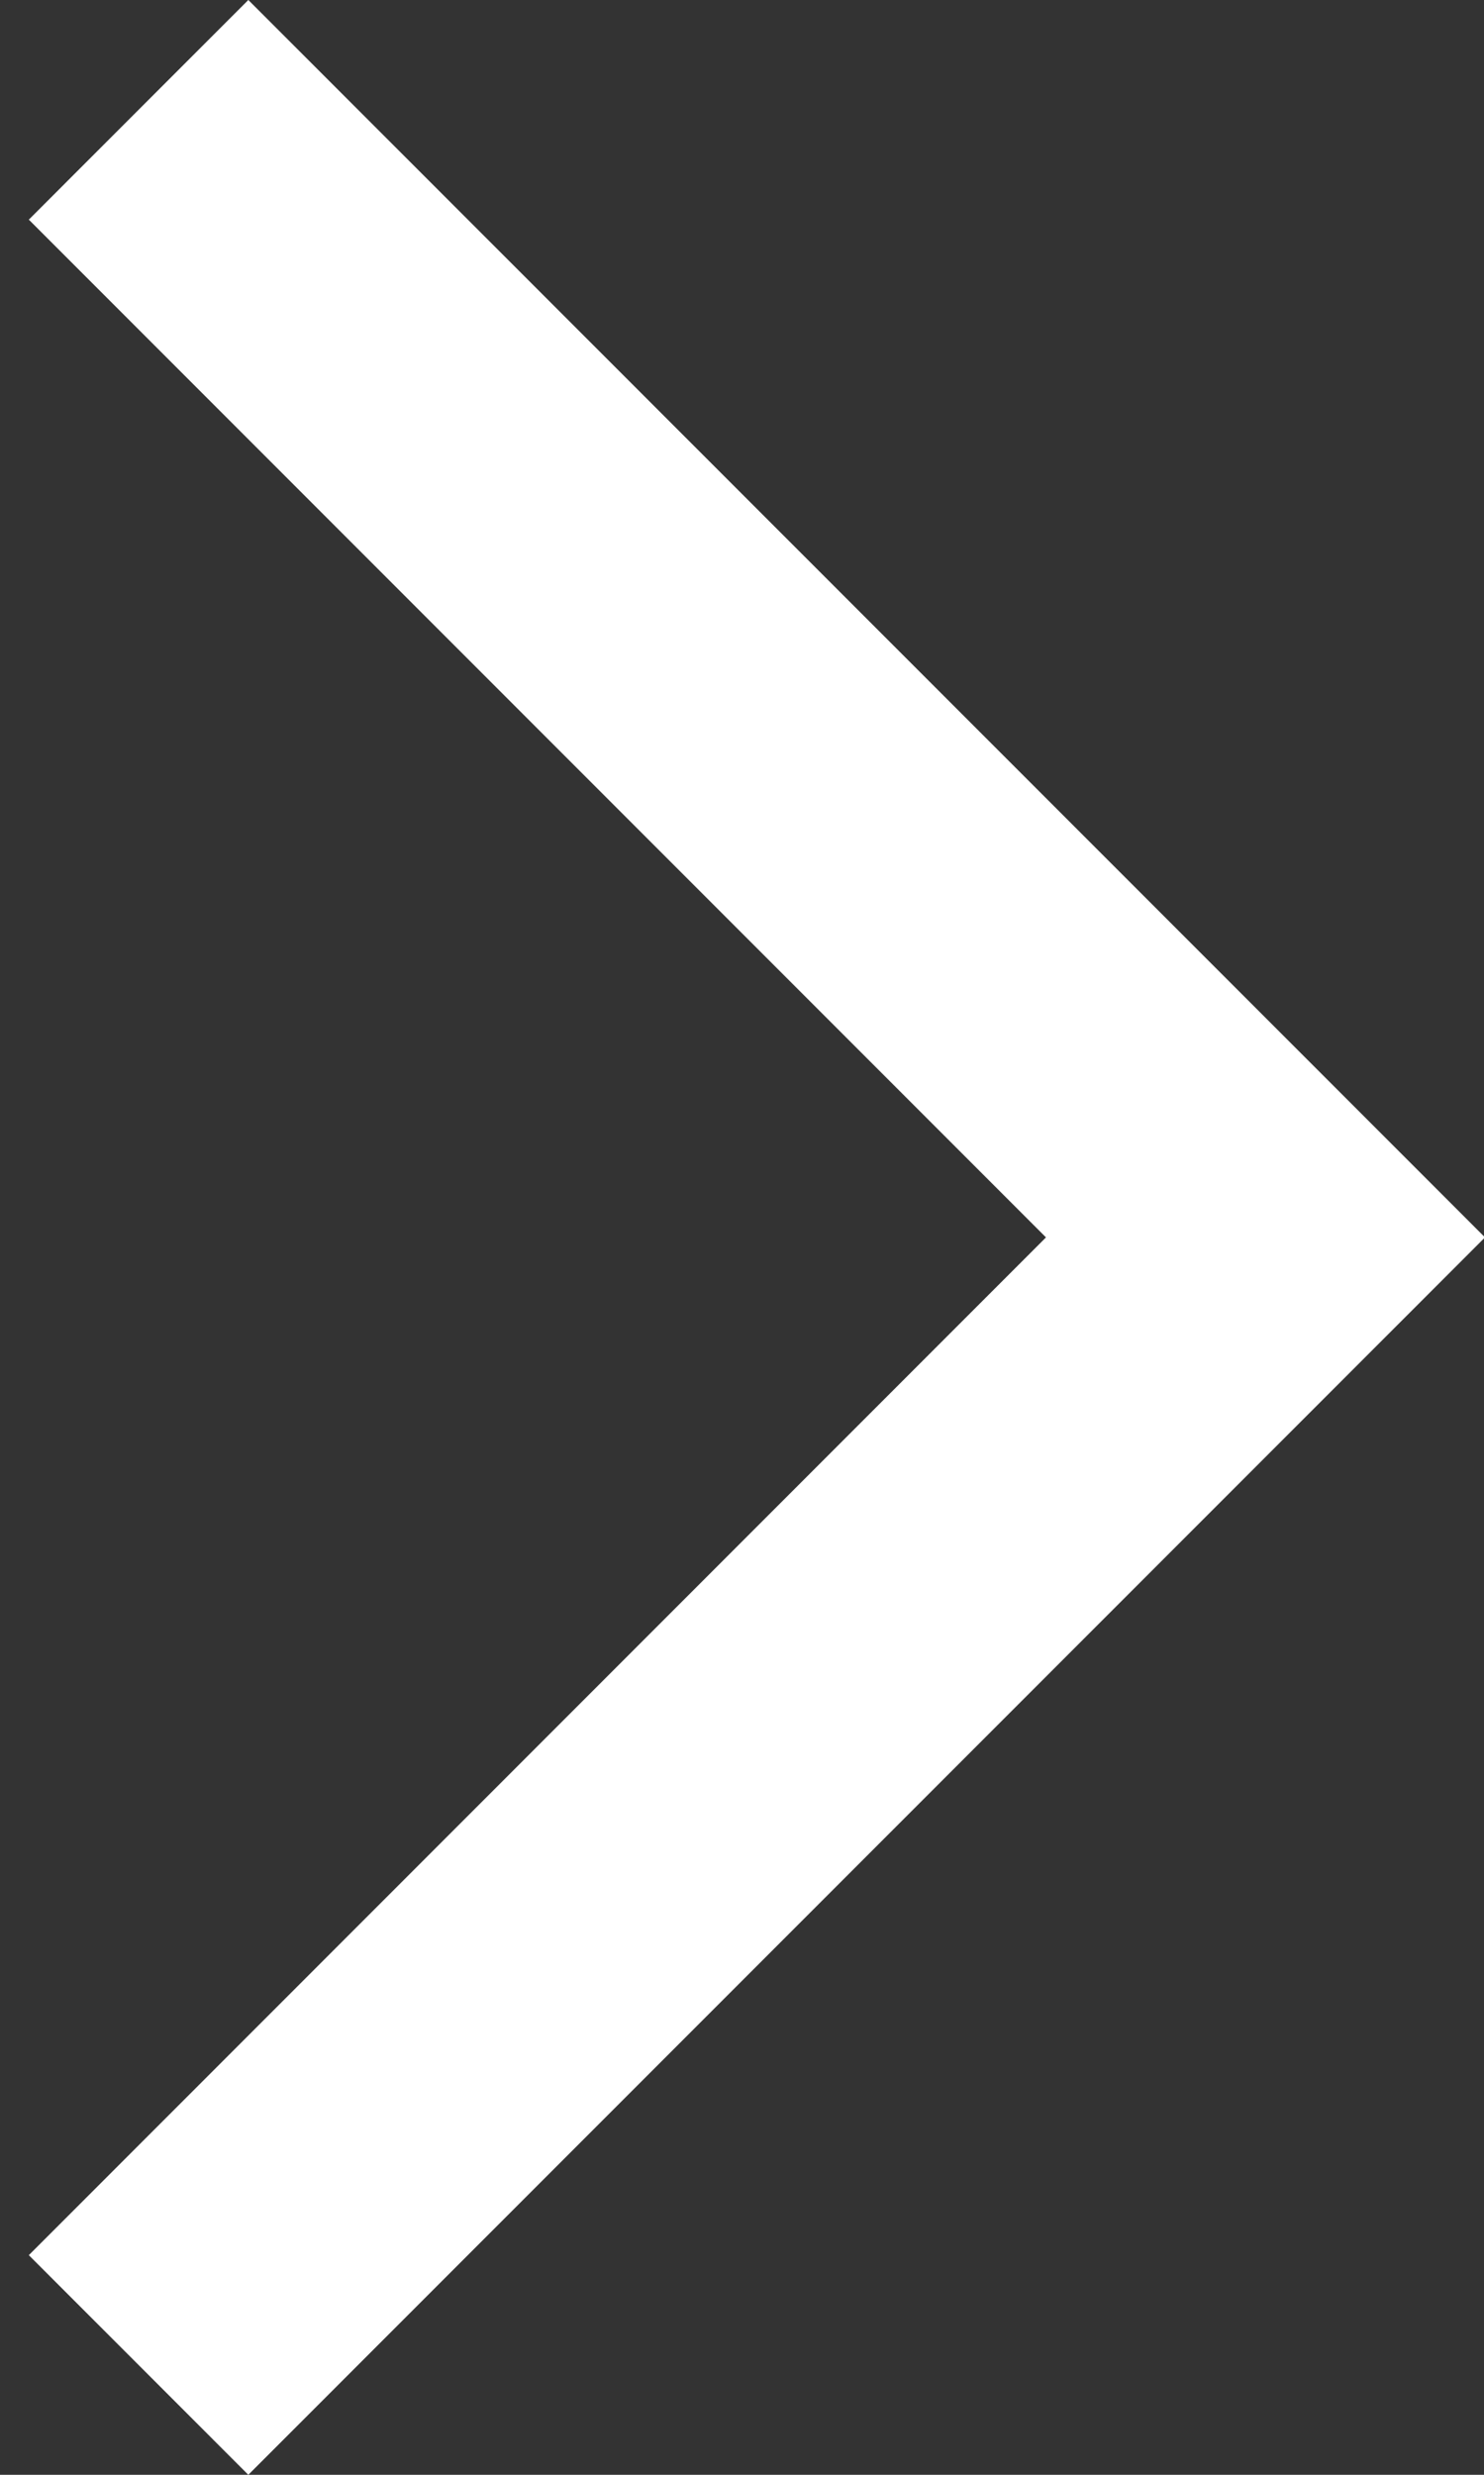 <svg width="12" height="20" viewBox="0 0 12 20" fill="none" xmlns="http://www.w3.org/2000/svg">
<rect x="0" y="0" width="12" height="20" fill="#333333" stroke="none"/>
<path d="M2.008 8.74228e-07L12.008 10L2.008 20L0.233 18.225L8.458 10L0.233 1.775L2.008 8.74228e-07Z" fill="white"/>
</svg>
